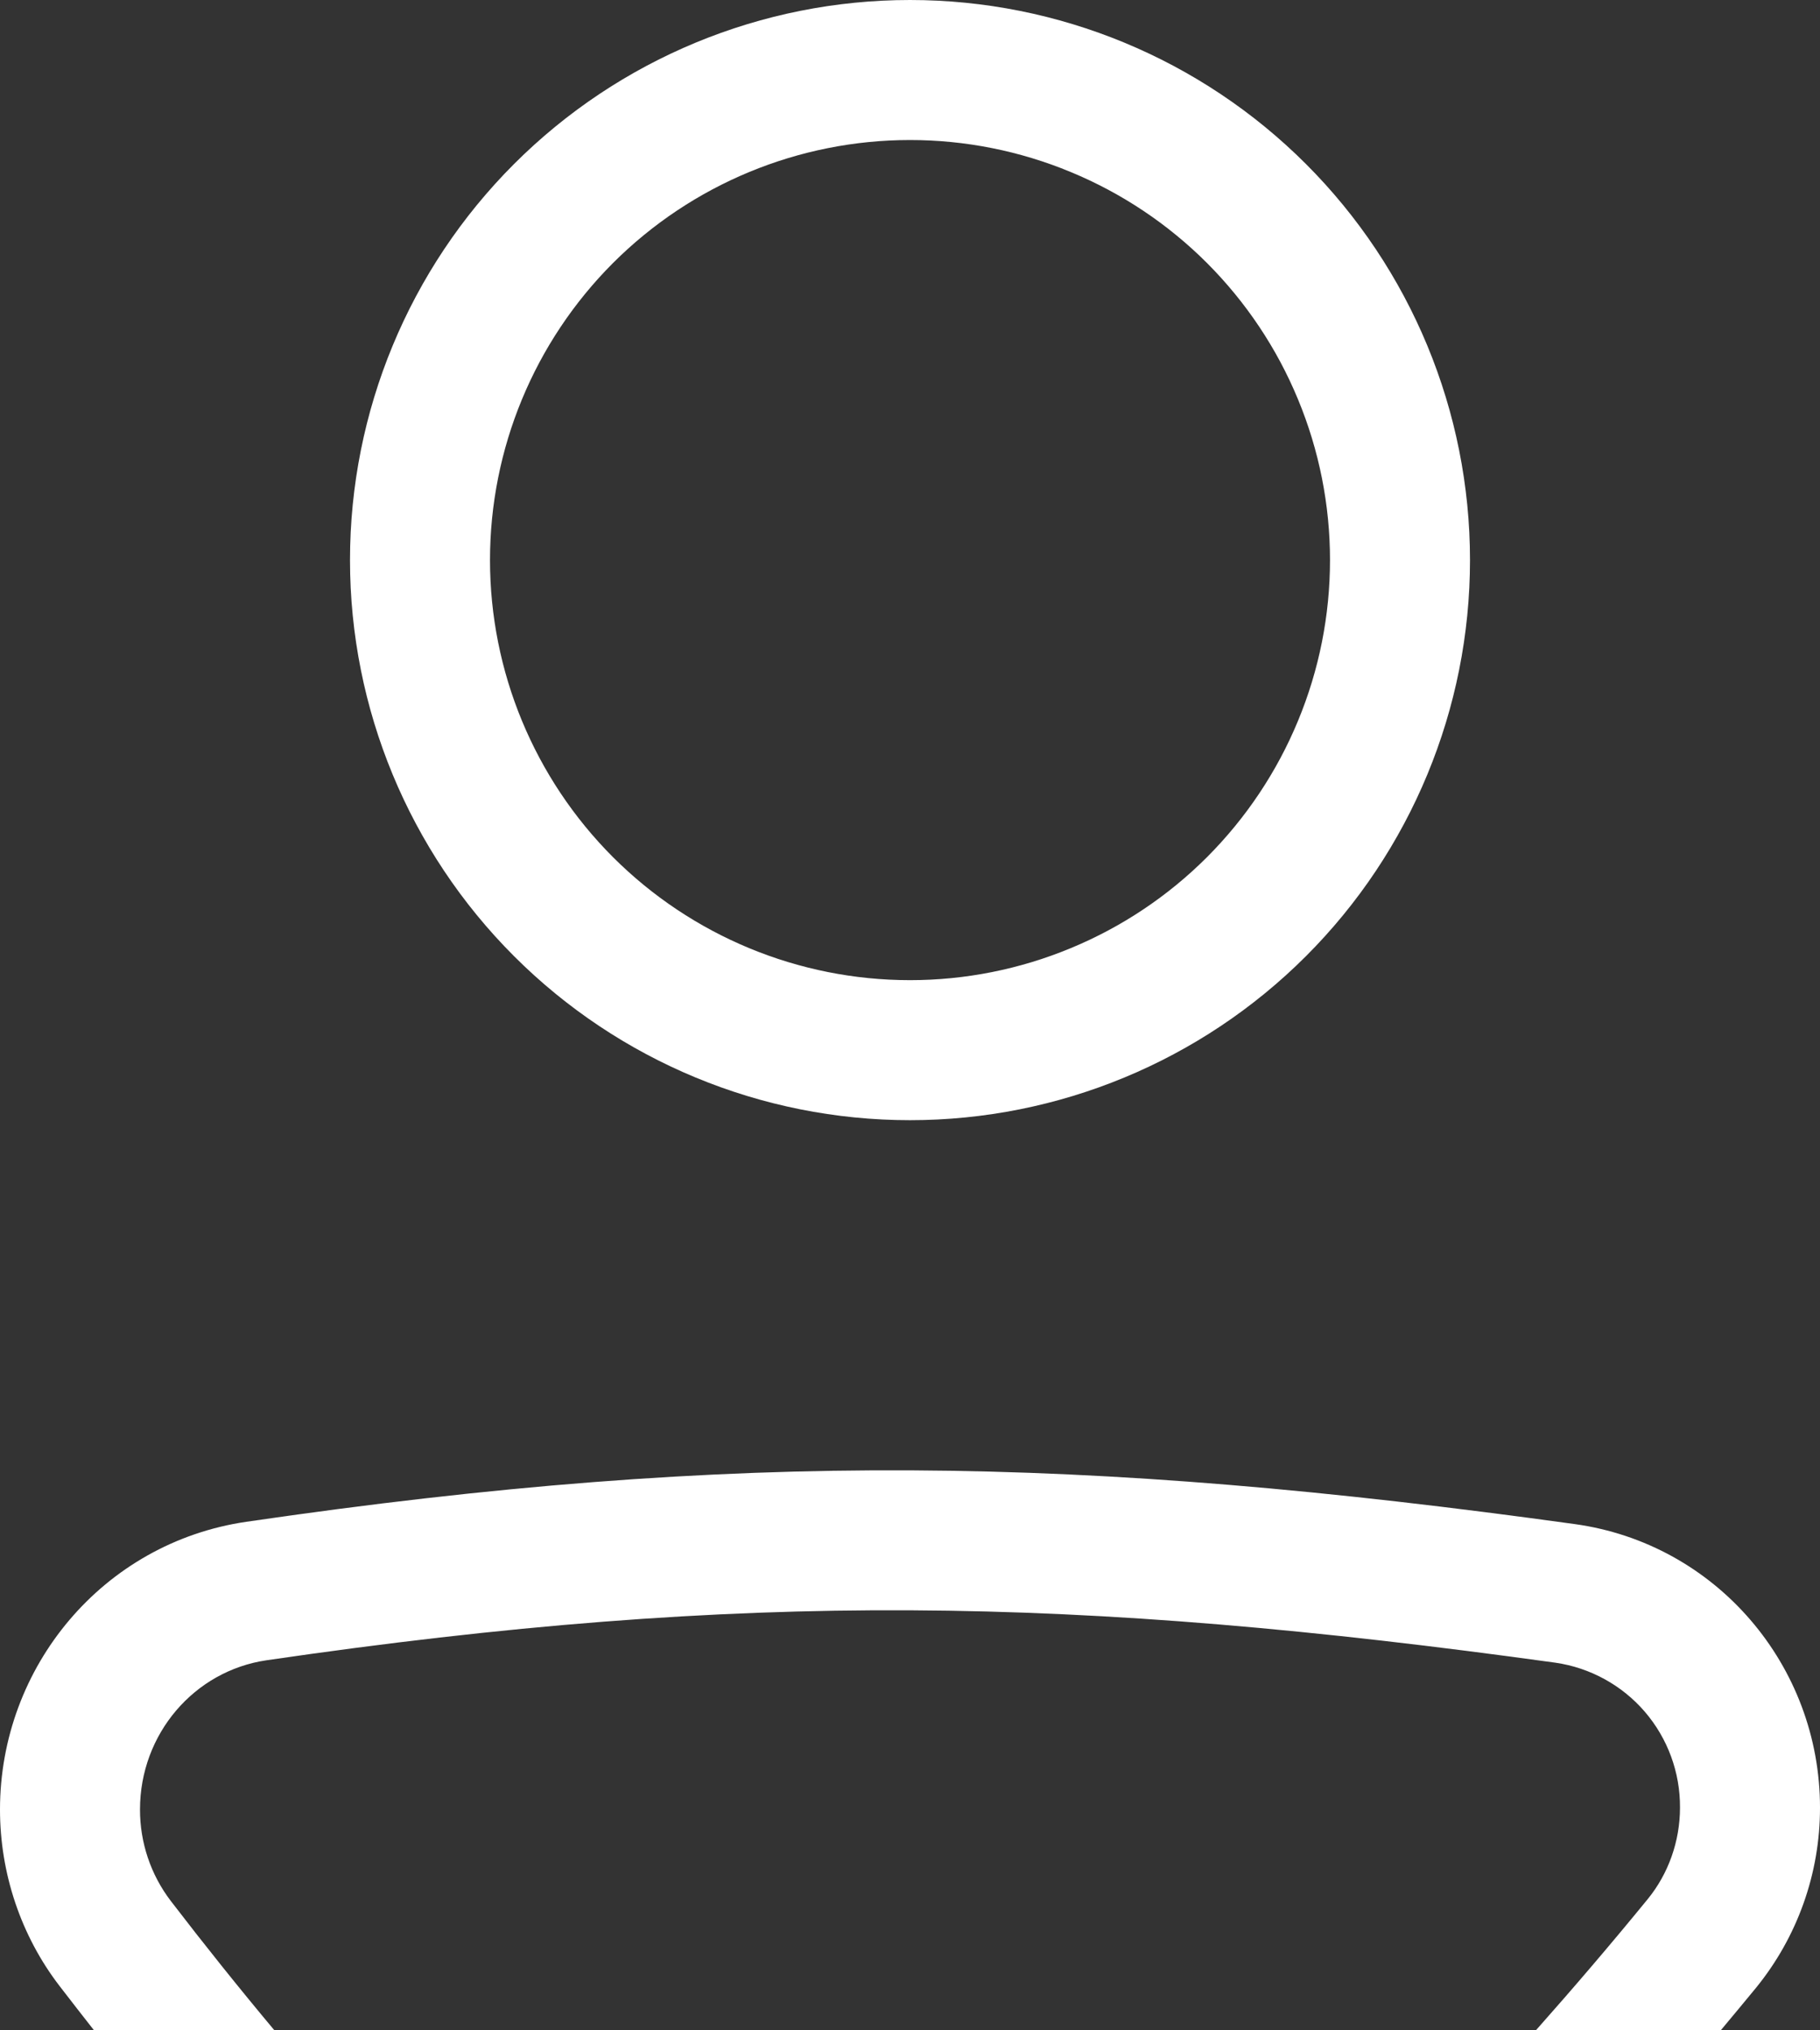 <?xml version="1.0" encoding="UTF-8" standalone="no"?><svg width='26' height='29' viewBox='0 0 26 29' fill='none' xmlns='http://www.w3.org/2000/svg'>
<rect x="0" y="0" width="26" height="29" fill="#333333" stroke="none"/>
<path fill-rule='evenodd' clip-rule='evenodd' d='M3.809 23.714C10.654 22.714 15.367 22.8 22.221 23.749C22.717 23.821 23.171 24.07 23.498 24.45C23.825 24.831 24.003 25.317 24 25.818C24 26.298 23.835 26.764 23.537 27.128C23.018 27.763 22.485 28.387 21.941 29H24.582C24.748 28.802 24.915 28.6 25.084 28.395C25.677 27.668 26.001 26.758 26 25.819C26 23.794 24.522 22.049 22.495 21.769C15.479 20.798 10.575 20.705 3.52 21.736C1.472 22.035 0 23.807 0 25.846C0 26.751 0.295 27.646 0.854 28.371C1.019 28.585 1.182 28.795 1.344 29.001H3.921C3.414 28.395 2.92 27.778 2.439 27.151C2.153 26.776 1.999 26.317 2 25.845C2 24.768 2.774 23.865 3.809 23.714ZM13 14C13.788 14 14.568 13.845 15.296 13.543C16.024 13.242 16.686 12.8 17.243 12.243C17.8 11.685 18.242 11.024 18.543 10.296C18.845 9.568 19 8.788 19 8C19 7.212 18.845 6.432 18.543 5.704C18.242 4.976 17.8 4.315 17.243 3.757C16.686 3.2 16.024 2.758 15.296 2.457C14.568 2.155 13.788 2 13 2C11.409 2 9.883 2.632 8.757 3.757C7.632 4.883 7 6.409 7 8C7 9.591 7.632 11.117 8.757 12.243C9.883 13.368 11.409 14 13 14ZM13 16C15.122 16 17.157 15.157 18.657 13.657C20.157 12.157 21 10.122 21 8C21 5.878 20.157 3.843 18.657 2.343C17.157 0.843 15.122 0 13 0C10.878 0 8.843 0.843 7.343 2.343C5.843 3.843 5 5.878 5 8C5 10.122 5.843 12.157 7.343 13.657C8.843 15.157 10.878 16 13 16Z' fill='white'/>
</svg>
